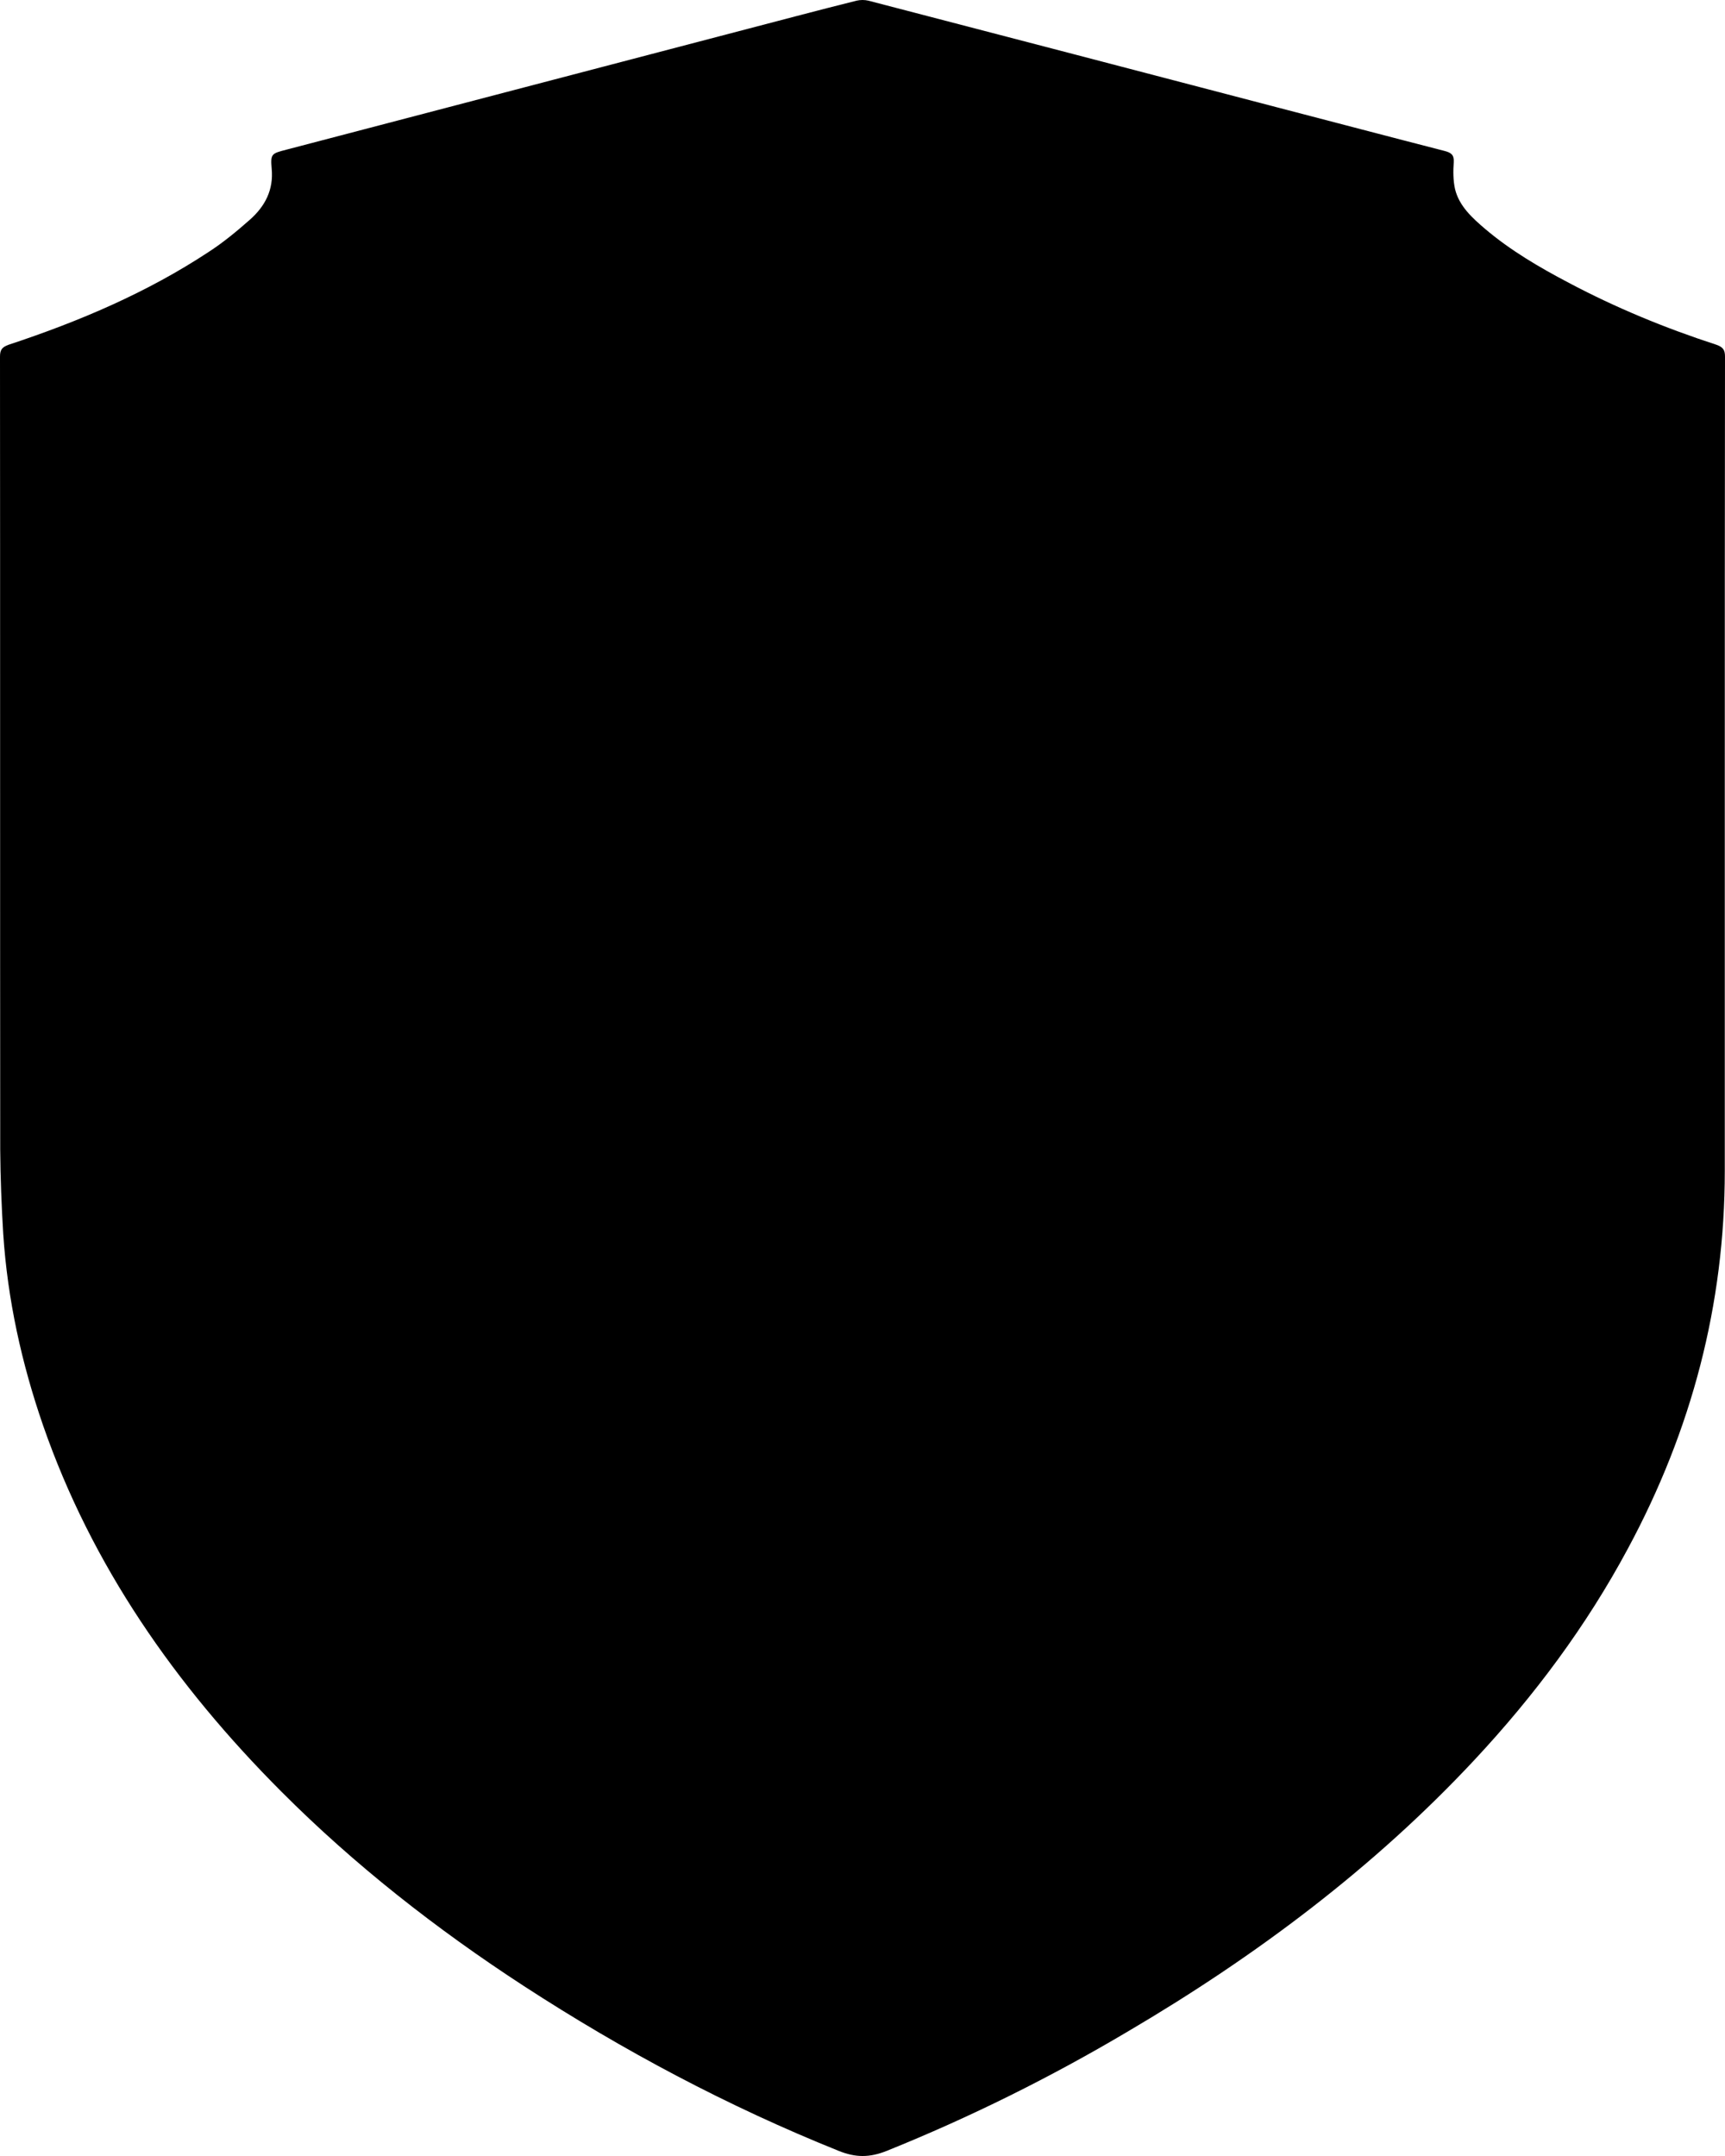 <?xml version="1.0" encoding="utf-8"?>
<svg width="8px" height="10px" viewBox="0 0 8 10" version="1.1" xmlns:xlink="http://www.w3.org/1999/xlink" xmlns="http://www.w3.org/2000/svg">
  <desc>Created with Lunacy</desc>
  <path d="M8 1.654C8 1.623 7.991 1.61 7.96 1.599C7.723 1.522 7.495 1.428 7.276 1.312C7.139 1.24 7.006 1.162 6.889 1.063C6.828 1.011 6.767 0.956 6.748 0.877C6.739 0.837 6.739 0.793 6.742 0.752C6.744 0.718 6.73 0.708 6.699 0.7C6.442 0.634 6.185 0.566 5.927 0.499C5.294 0.333 4.66 0.168 4.027 0.003C4.01 -0.001 3.99 -0.001 3.973 0.003C3.88 0.026 3.788 0.05 3.696 0.074C2.907 0.281 2.118 0.487 1.329 0.694C1.259 0.712 1.254 0.713 1.26 0.783C1.269 0.88 1.23 0.956 1.159 1.019C1.099 1.072 1.035 1.125 0.967 1.169C0.682 1.357 0.367 1.491 0.04 1.599C0.009 1.61 -1.99667e-05 1.623 3.33153e-08 1.654C0.001 2.881 0 4.107 0.001 5.333C0.002 5.463 0.007 5.593 0.015 5.723C0.035 6.027 0.1 6.323 0.2 6.612C0.425 7.26 0.812 7.816 1.305 8.31C1.644 8.65 2.023 8.947 2.43 9.212C2.89 9.511 3.374 9.769 3.889 9.976C3.968 10.008 4.033 10.008 4.113 9.976C4.5 9.82 4.872 9.635 5.228 9.424C5.825 9.073 6.371 8.663 6.837 8.164C7.117 7.864 7.358 7.54 7.549 7.184C7.846 6.633 7.999 6.049 7.999 5.431C7.999 4.842 7.999 4.252 7.999 3.662C7.999 2.993 7.999 2.323 8 1.654" id="Path" fill="#000000" fill-rule="evenodd" stroke="none" />
</svg>